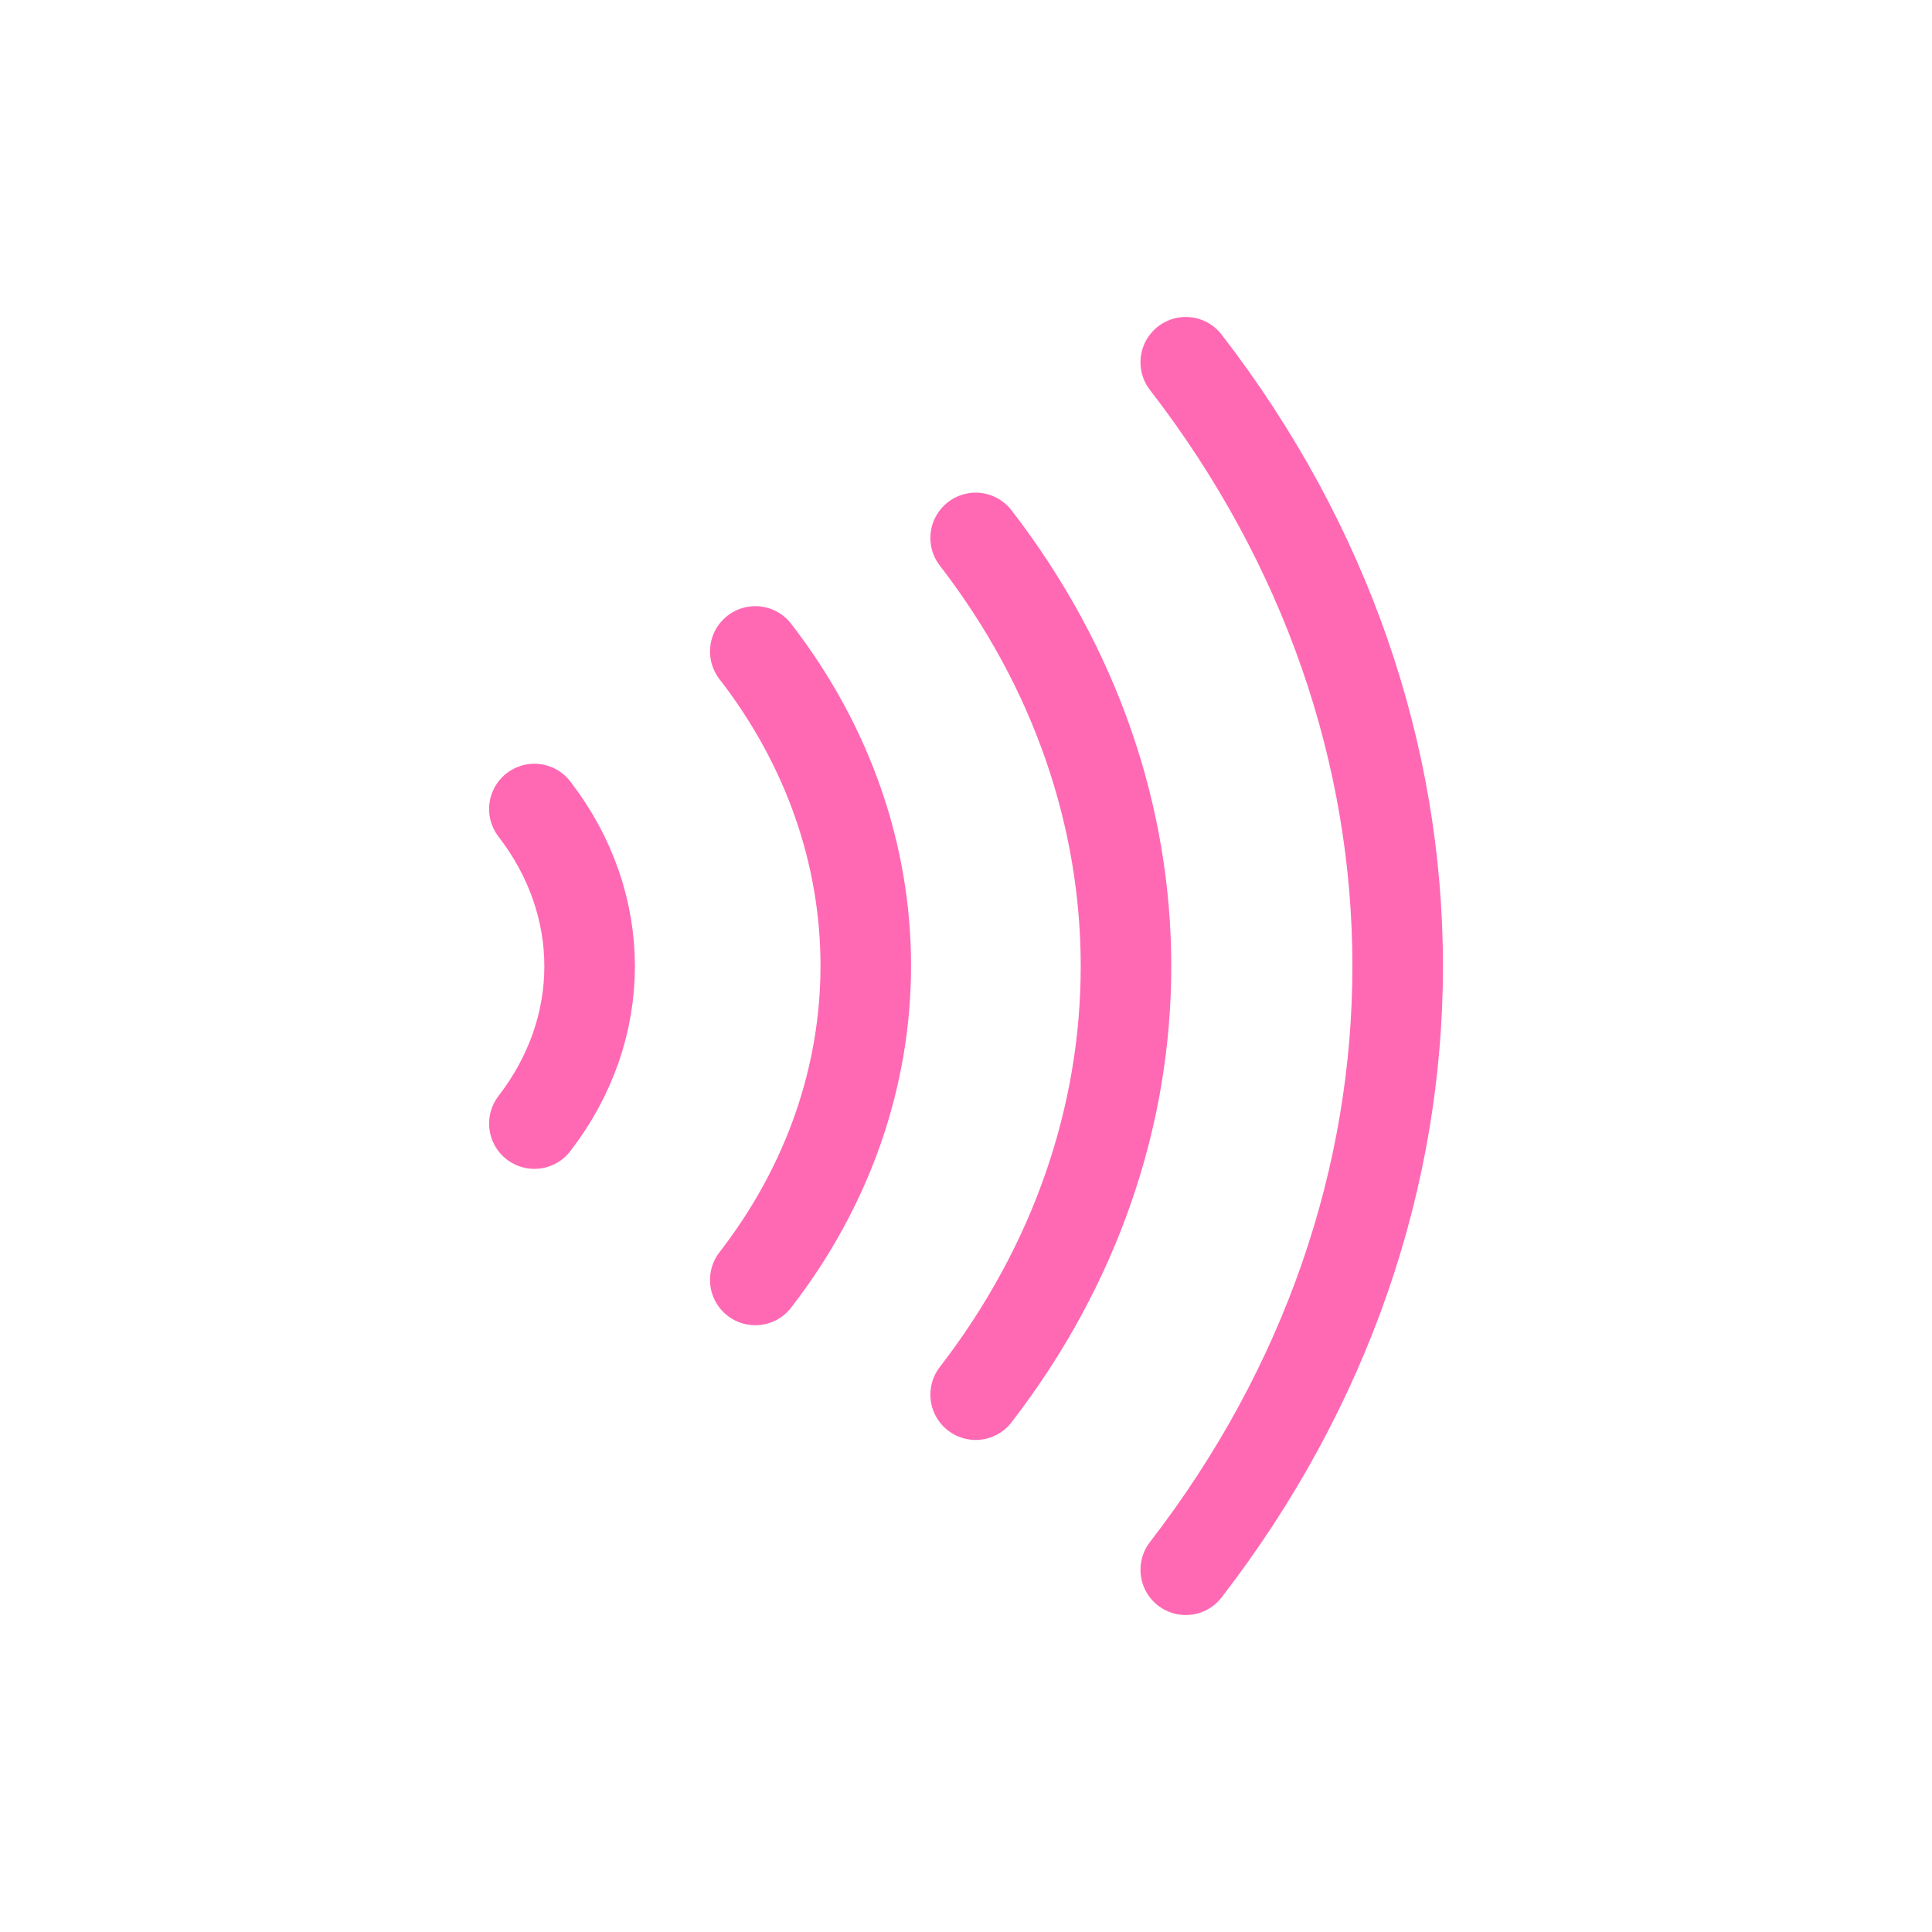 <svg width="32" height="32" viewBox="0 0 32 32" fill="none" xmlns="http://www.w3.org/2000/svg">
<path d="M16.16 8.91C19.48 13.21 19.48 18.8 16.16 23.1" stroke="#FF69B4" stroke-width="1.5" stroke-linecap="round" stroke-linejoin="round"/>
<path d="M19.64 6C24.32 12.06 24.32 19.94 19.64 26" stroke="#FF69B4" stroke-width="1.5" stroke-linecap="round" stroke-linejoin="round"/>
<path d="M12.51 10.79C14.95 13.94 14.95 18.05 12.51 21.2" stroke="#FF69B4" stroke-width="1.5" stroke-linecap="round" stroke-linejoin="round"/>
<path d="M8.851 13.4C10.071 14.98 10.071 17.03 8.851 18.61" stroke="#FF69B4" stroke-width="1.5" stroke-linecap="round" stroke-linejoin="round"/>
</svg>

